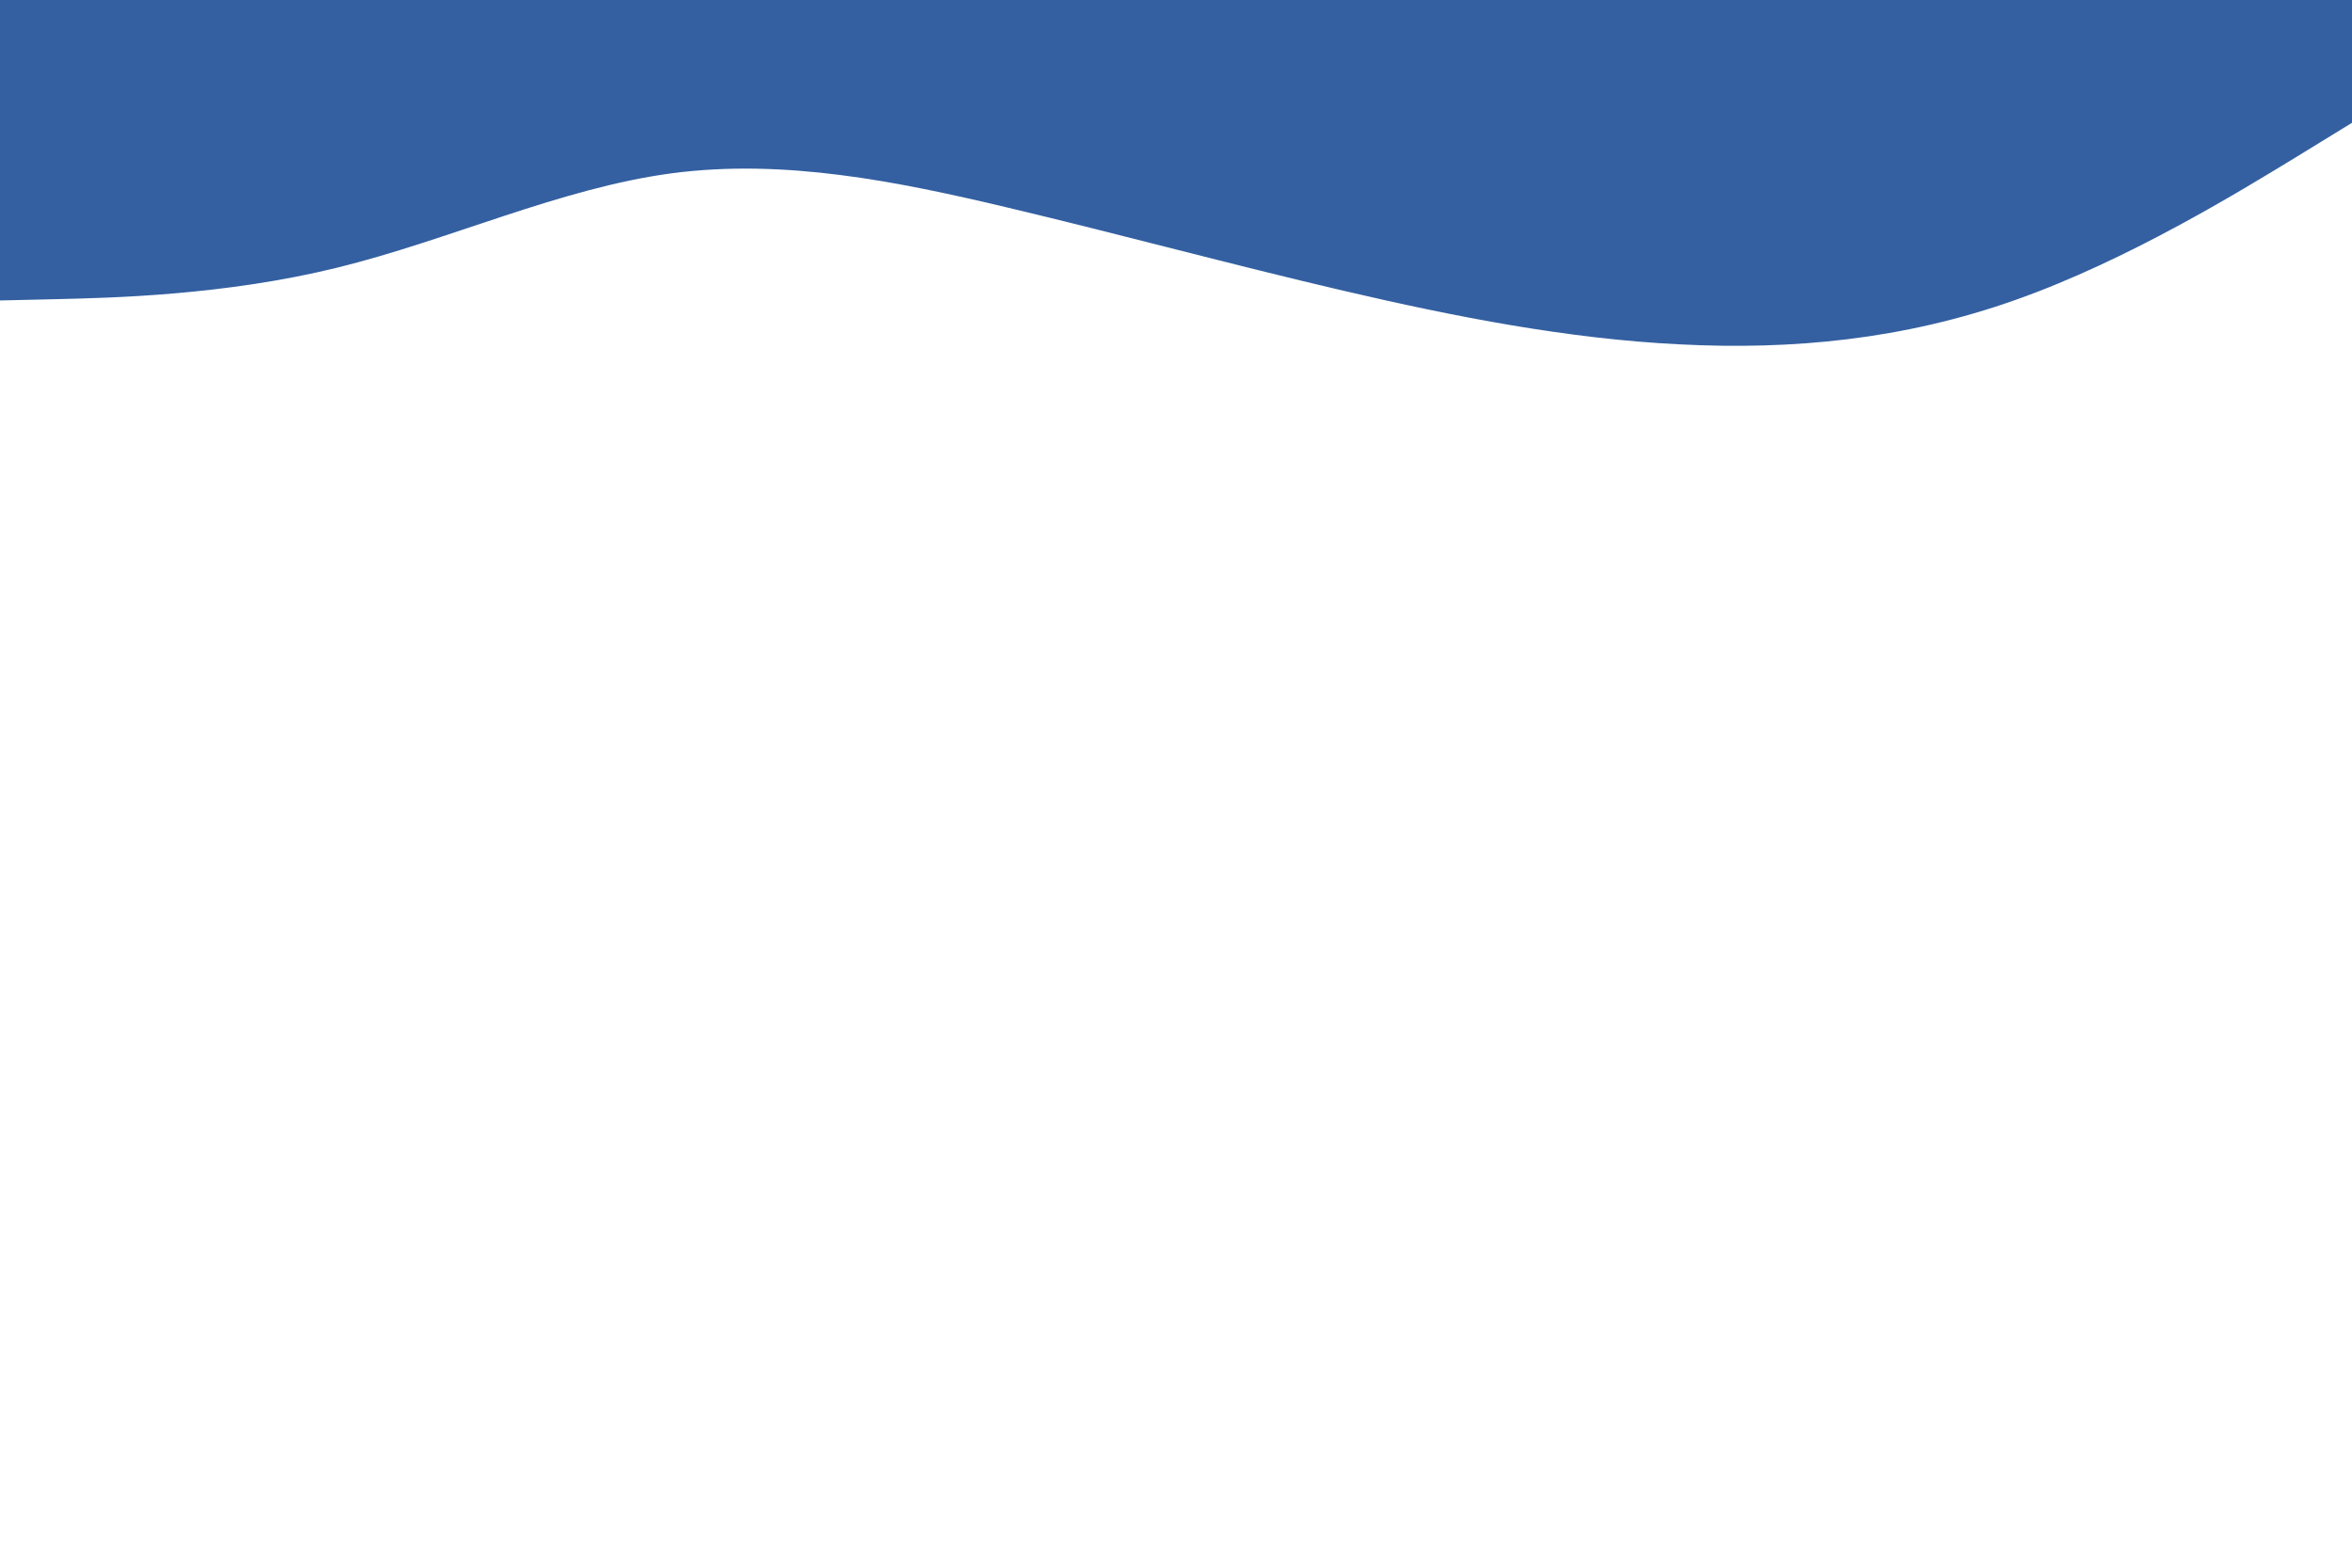 <svg id="visual" viewBox="0 0 900 600" width="900" height="600" xmlns="http://www.w3.org/2000/svg" xmlns:xlink="http://www.w3.org/1999/xlink" version="1.1"><rect x="0" y="0" width="900" height="600" fill="#ffffff"></rect><path d="M0 115L21.5 114.5C43 114 86 113 128.8 102.5C171.7 92 214.3 72 257.2 66.3C300 60.7 343 69.3 385.8 79.5C428.7 89.7 471.3 101.3 514.2 111.3C557 121.3 600 129.7 642.8 131.8C685.7 134 728.3 130 771.2 114.8C814 99.7 857 73.3 878.5 60.2L900 47L900 0L878.5 0C857 0 814 0 771.2 0C728.3 0 685.7 0 642.8 0C600 0 557 0 514.2 0C471.3 0 428.7 0 385.8 0C343 0 300 0 257.2 0C214.3 0 171.7 0 128.8 0C86 0 43 0 21.5 0L0 0Z" fill="#3460a1" stroke-linecap="round" stroke-linejoin="miter"></path></svg>